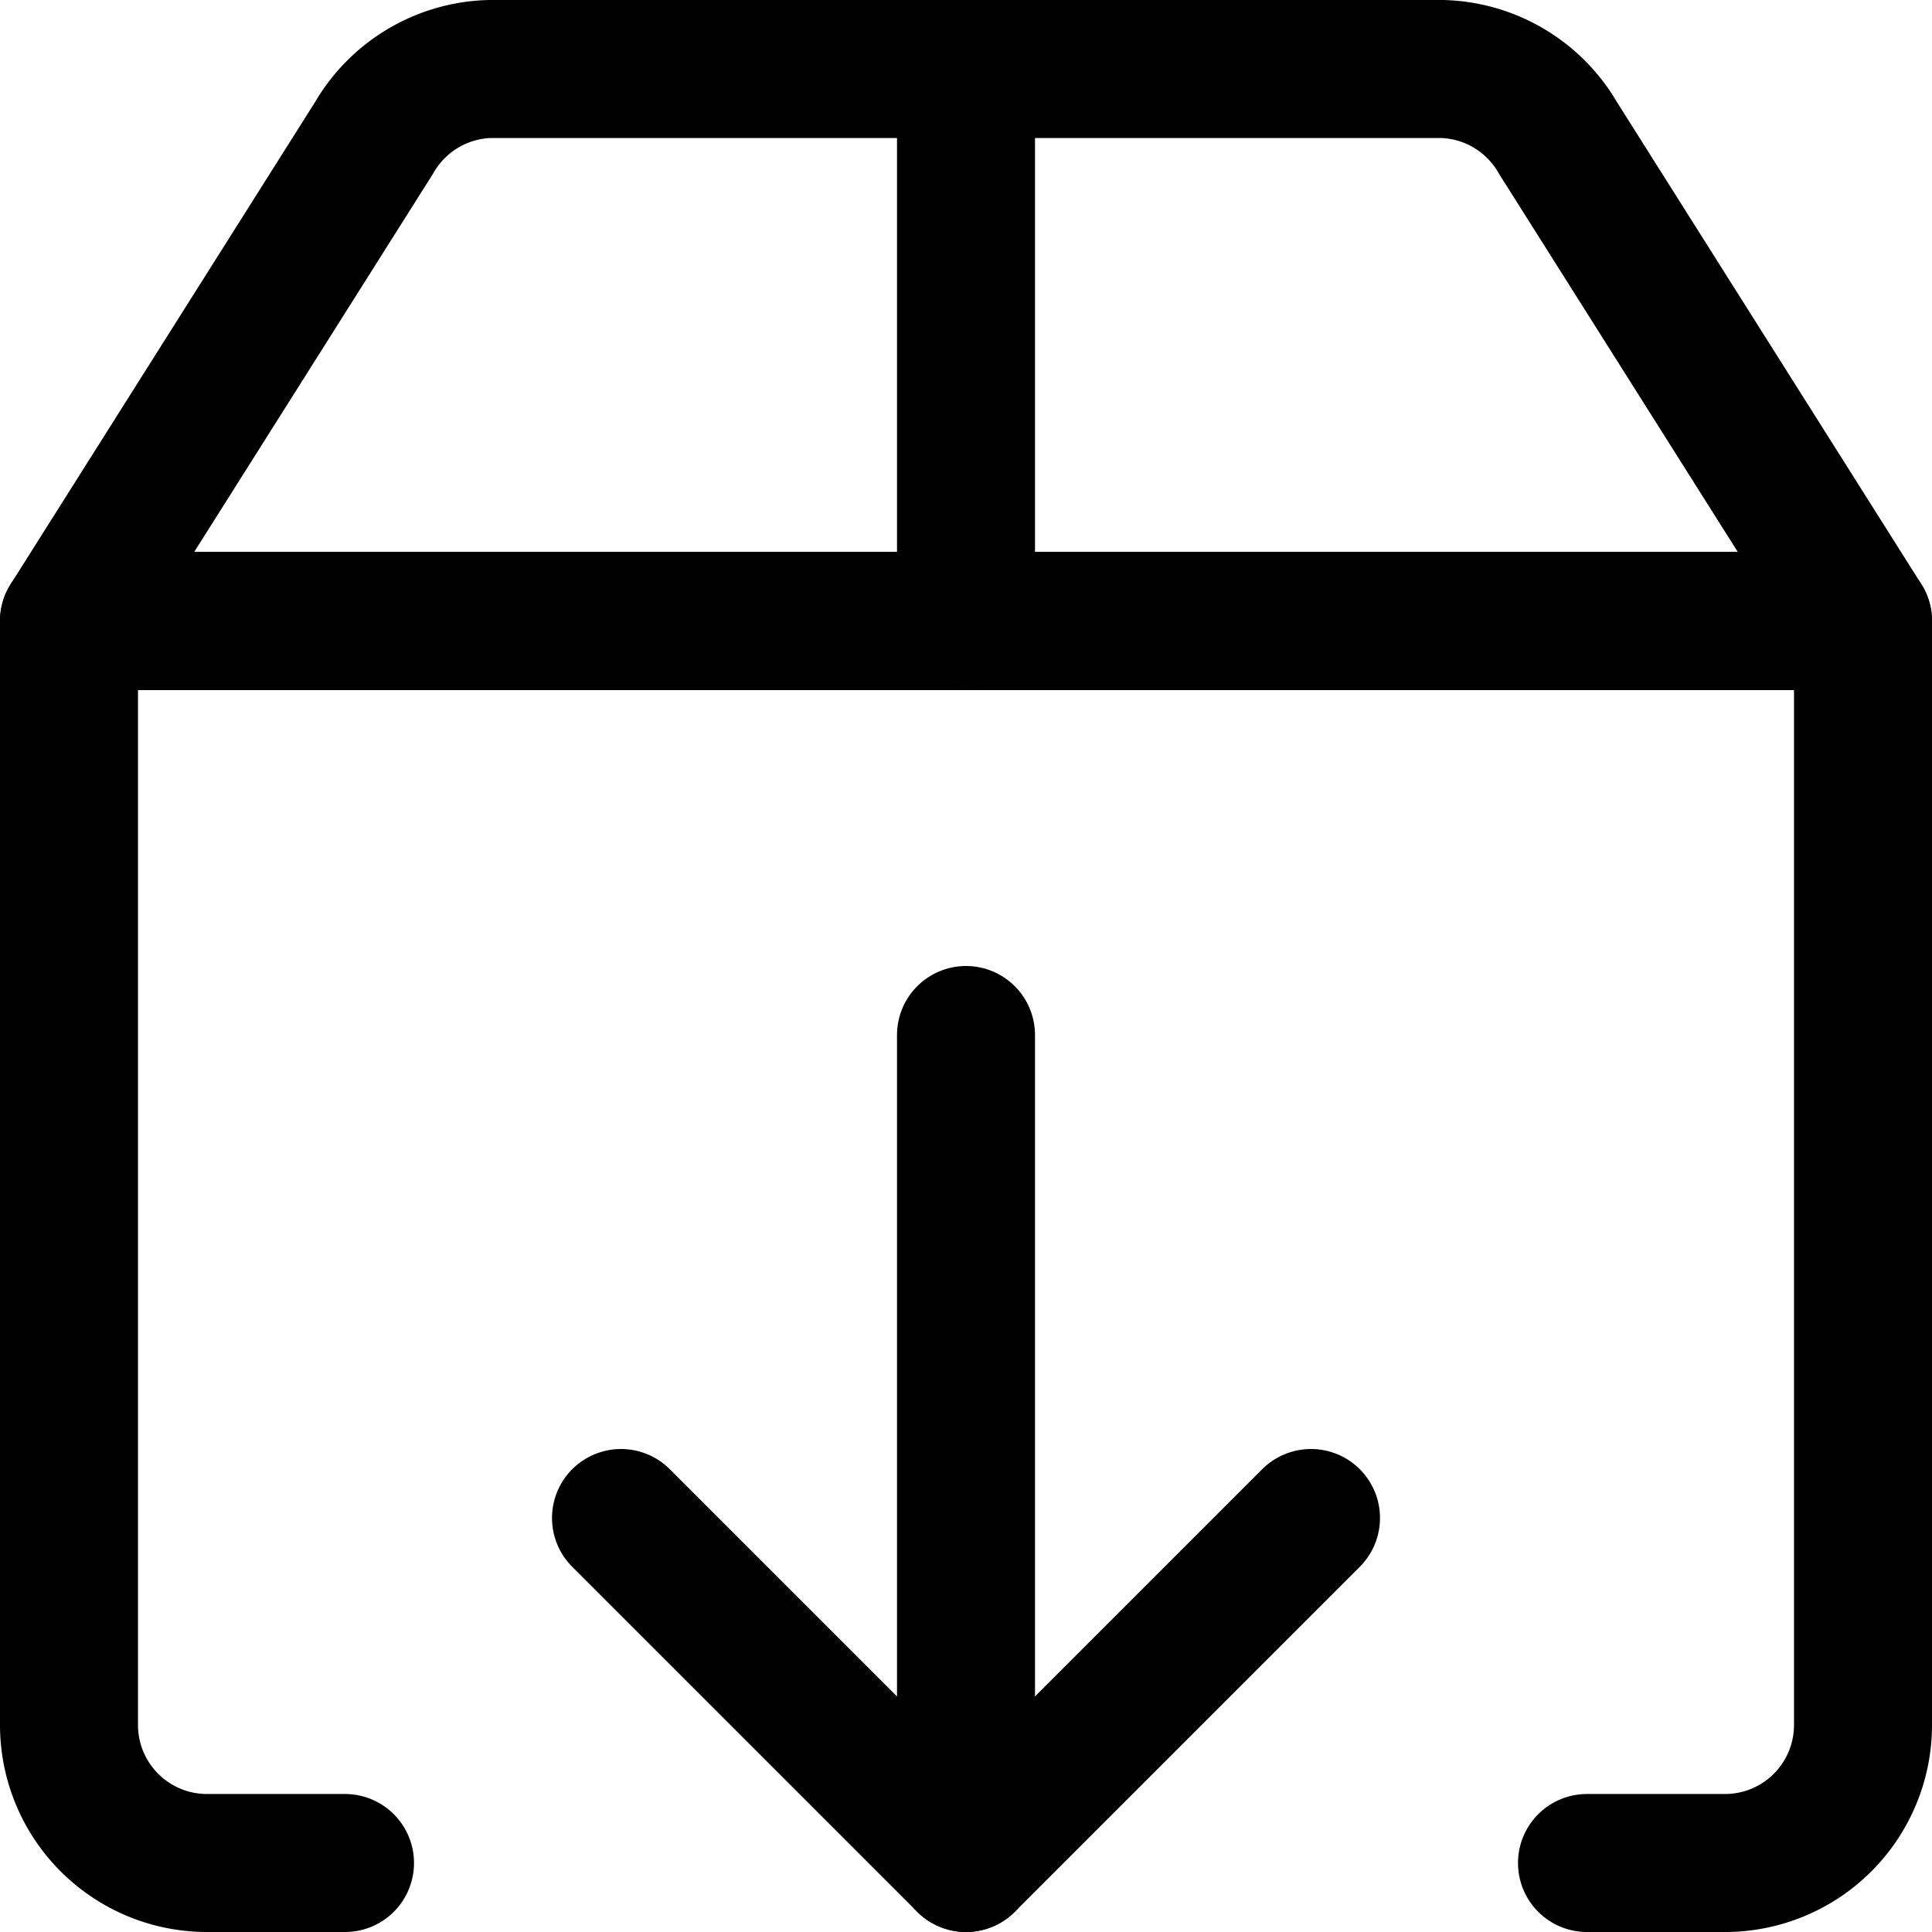 <svg xmlns="http://www.w3.org/2000/svg" viewBox="0 0 14 14">
  <g>
    <path d="M2.5,13.5h-1a1,1,0,0,1-1-1v-8h13v8a1,1,0,0,1-1,1h-1" style="fill: none;stroke: #000001;stroke-linecap: round;stroke-linejoin: round"/>
    <polyline points="4.5 11 7 13.5 9.5 11" style="fill: none;stroke: #000001;stroke-linecap: round;stroke-linejoin: round"/>
    <line x1="7" y1="13.5" x2="7" y2="7.5" style="fill: none;stroke: #000001;stroke-linecap: round;stroke-linejoin: round"/>
    <path d="M11.29,1A1,1,0,0,0,10.45.5H3.55A1,1,0,0,0,2.71,1L.5,4.5h13Z" style="fill: none;stroke: #000001;stroke-linecap: round;stroke-linejoin: round"/>
    <line x1="7" y1="0.5" x2="7" y2="4.5" style="fill: none;stroke: #000001;stroke-linecap: round;stroke-linejoin: round"/>
  </g>
</svg>
